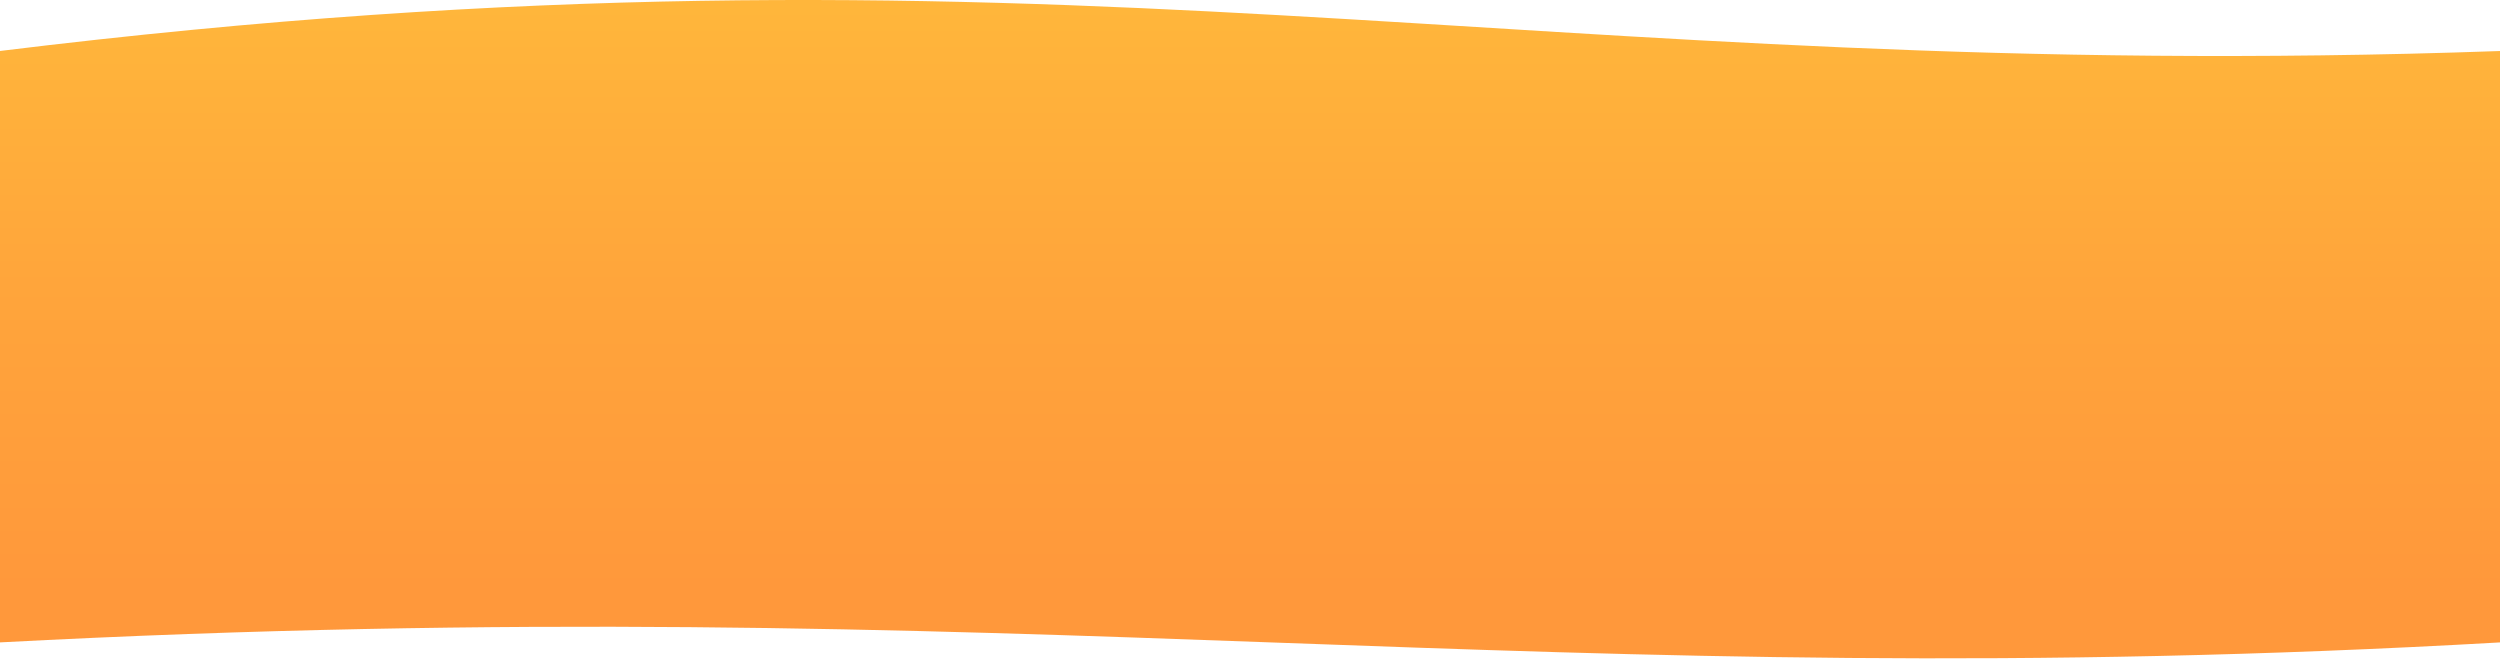 <svg width="1440" height="380" viewBox="0 0 1440 380" fill="none" xmlns="http://www.w3.org/2000/svg">
<path d="M-0.213 29.387C611.378 -45.87 873.416 49.591 1440 29.387V370.025C885.918 401.712 594.375 338.649 -0.213 370.025V29.387Z" fill="url(#paint0_linear_0_1057)"/>
<defs>
<linearGradient id="paint0_linear_0_1057" x1="719.503" y1="-34.178" x2="719.503" y2="339.59" gradientUnits="userSpaceOnUse">
<stop stop-color="#FFBA3B"/>
<stop offset="0.531" stop-color="#FFA53B"/>
<stop offset="1" stop-color="#FF983B"/>
</linearGradient>
</defs>
</svg>
